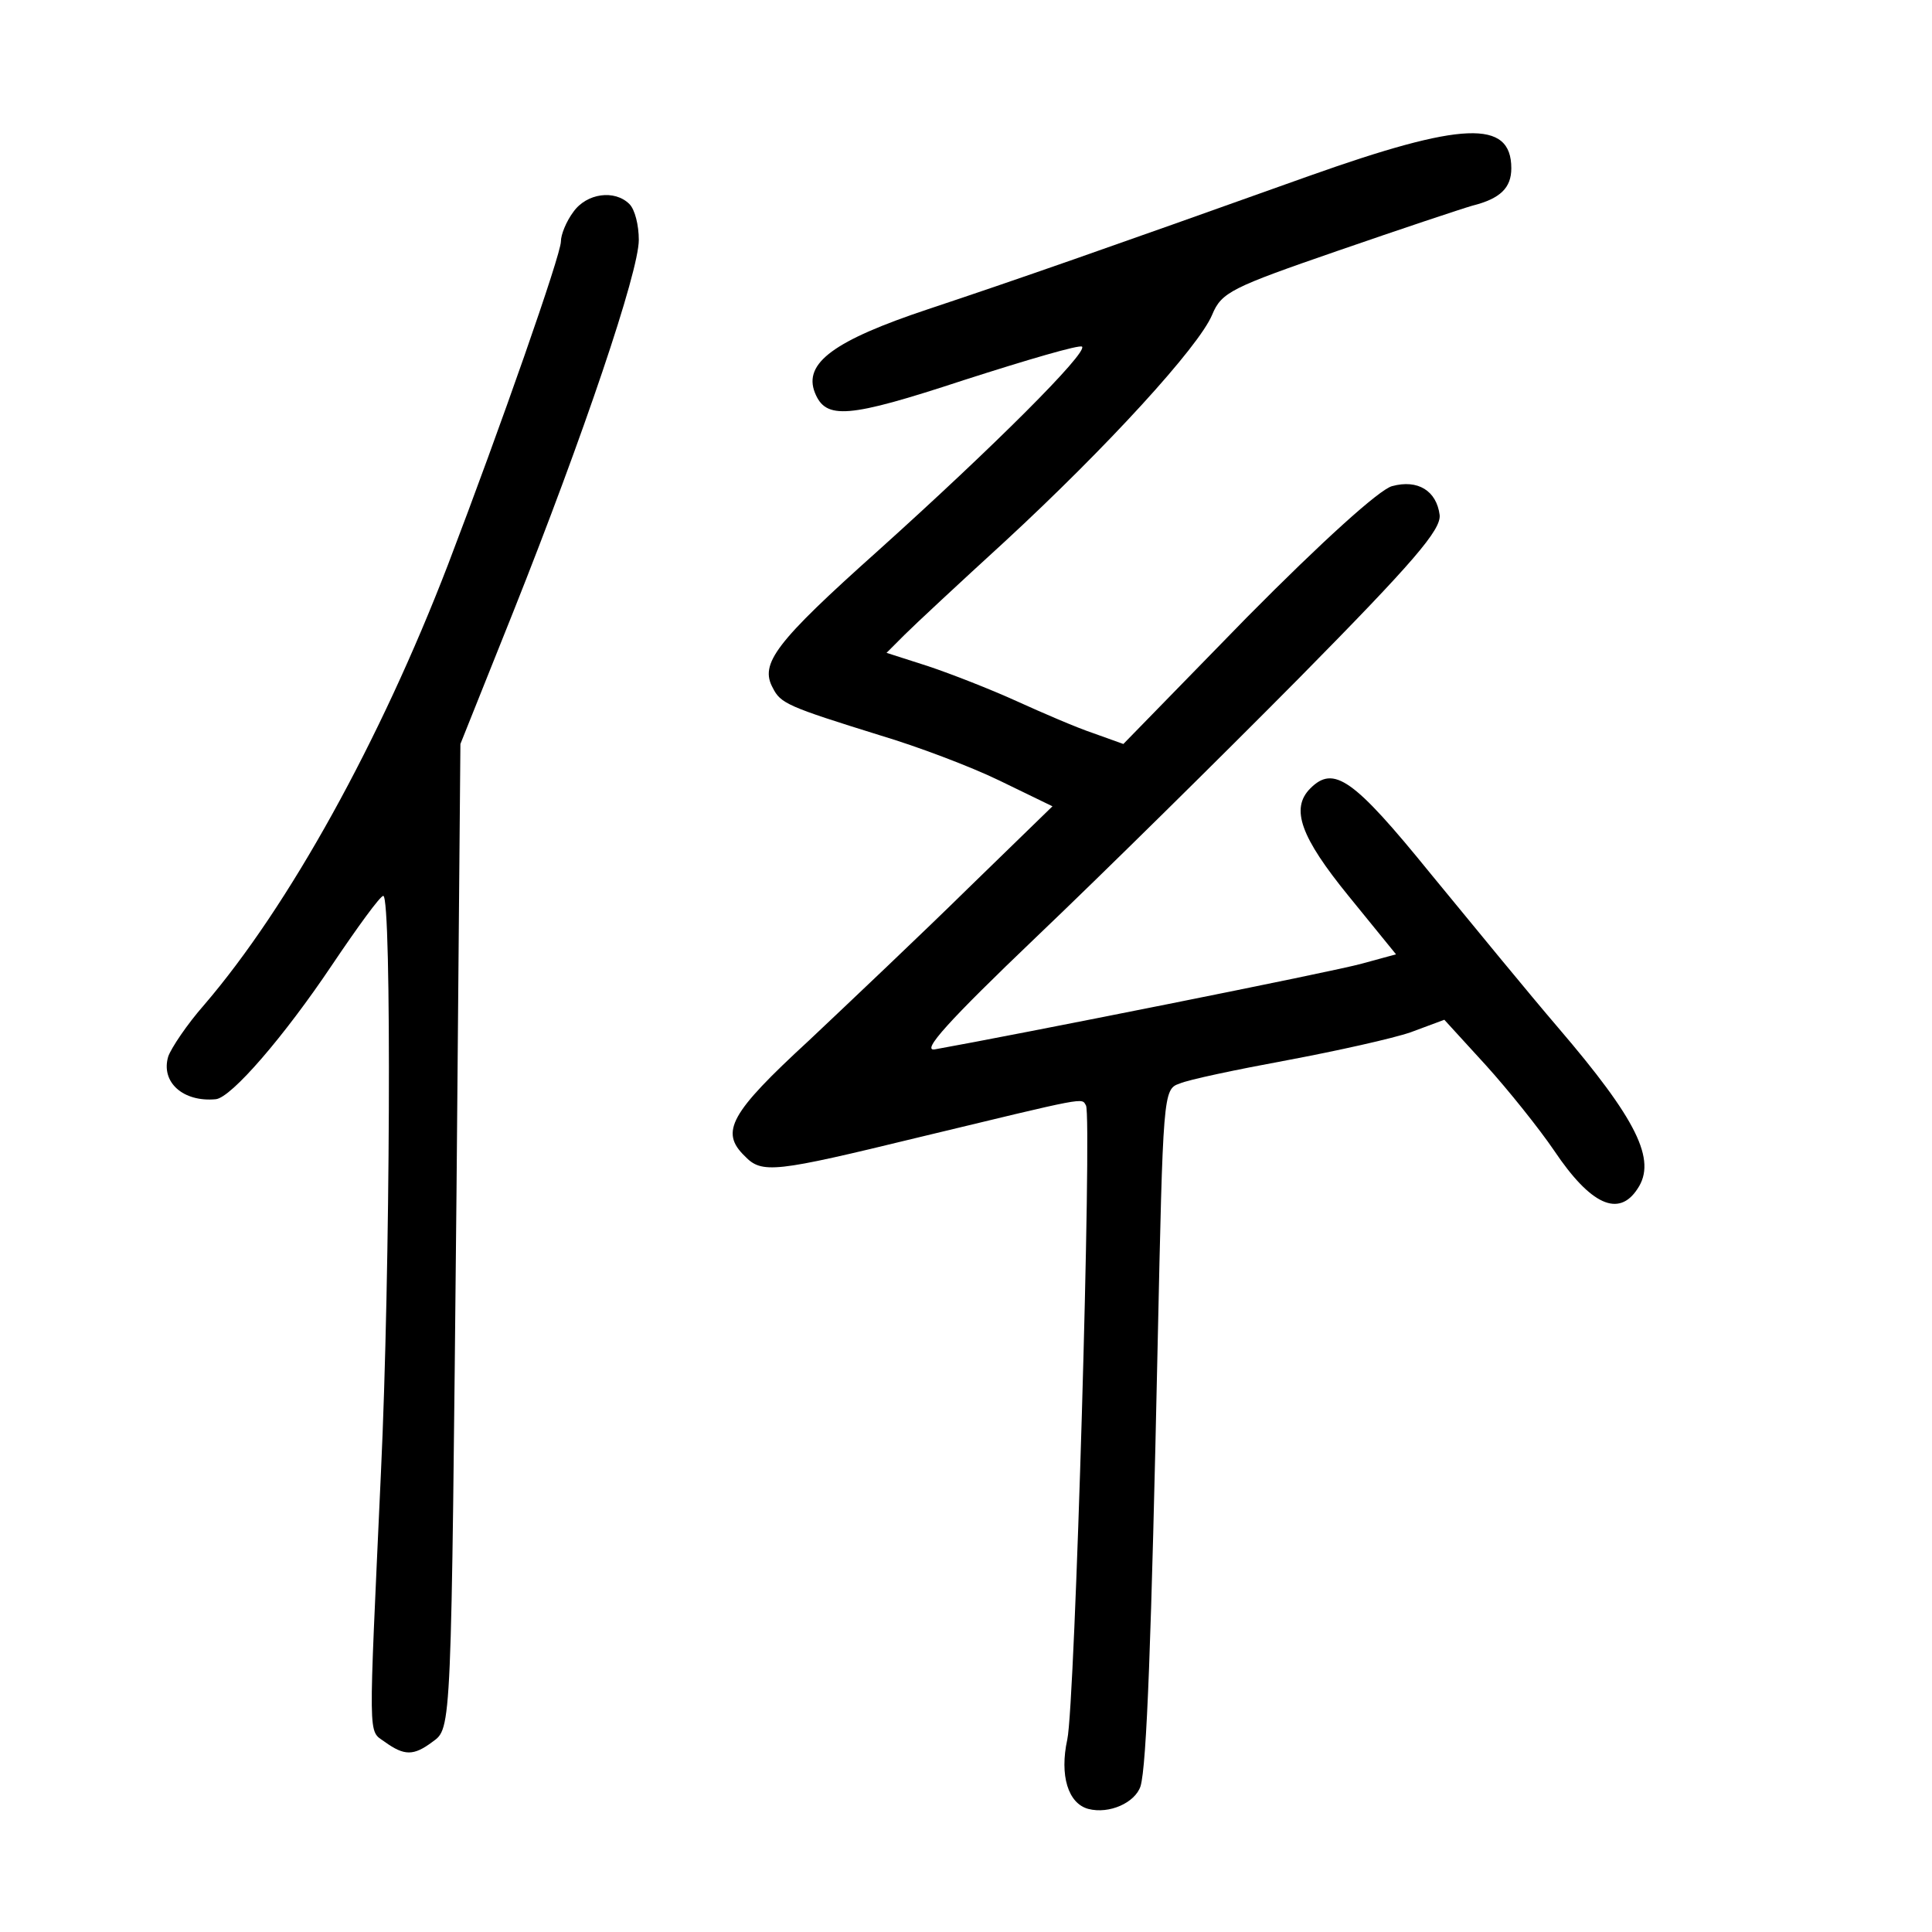 <?xml version="1.0" standalone="no"?>
<!DOCTYPE svg PUBLIC "-//W3C//DTD SVG 20010904//EN"
 "http://www.w3.org/TR/2001/REC-SVG-20010904/DTD/svg10.dtd">
<svg version="1.0" xmlns="http://www.w3.org/2000/svg"
 width="248pt" height="248pt" viewBox="0 0 248 248"
 preserveAspectRatio="xMidYMid meet">
<g transform="translate(0,248) scale(0.1,-0.1)"
fill="#000000" stroke="none">
<path d="M1680 2254 c-269 -96 -372 -132 -489 -171 -120 -40 -160 -69 -145
-107 14 -35 42 -33 191 16 81 26 149 46 152 43 7 -8 -113 -128 -262 -262 -132
-118 -152 -145 -135 -176 10 -20 19 -24 138 -61 47 -14 116 -40 153 -58 l68
-33 -108 -105 c-59 -58 -152 -146 -205 -196 -101 -93 -114 -117 -82 -148 22
-23 38 -21 223 24 220 53 209 51 215 41 8 -13 -14 -770 -24 -814 -10 -46 1
-82 27 -89 27 -7 60 8 67 29 8 26 14 192 22 566 7 322 7 329 28 336 11 5 73
18 138 30 64 12 136 28 159 36 l43 16 53 -58 c29 -32 69 -82 88 -110 47 -70
83 -86 107 -49 25 37 -1 89 -102 207 -36 42 -109 131 -164 198 -99 122 -124
139 -154 109 -26 -26 -12 -63 49 -138 l61 -75 -44 -12 c-35 -10 -447 -92 -548
-110 -18 -3 17 36 130 144 85 81 237 231 338 333 147 149 182 190 180 209 -4
31 -28 46 -61 37 -16 -4 -90 -71 -186 -168 l-159 -163 -39 14 c-21 7 -65 26
-98 41 -33 15 -84 35 -114 45 l-53 17 23 23 c13 13 71 67 129 120 131 121 249
250 266 291 12 29 25 35 161 82 81 28 159 54 173 58 36 9 50 23 50 48 0 63
-63 60 -260 -10z"/>
<path d="M736 2208 c-9 -12 -16 -29 -16 -38 0 -17 -77 -237 -145 -415 -87
-226 -204 -438 -313 -565 -22 -25 -42 -55 -46 -66 -10 -33 19 -59 61 -55 20 2
88 81 149 172 33 49 62 89 66 89 11 0 9 -487 -3 -740 -16 -352 -17 -330 5
-346 25 -18 37 -18 61 0 25 18 24 10 31 706 l5 575 68 170 c90 226 161 436
161 477 0 19 -5 39 -12 46 -19 19 -55 14 -72 -10z"/>
</g>
</svg>
